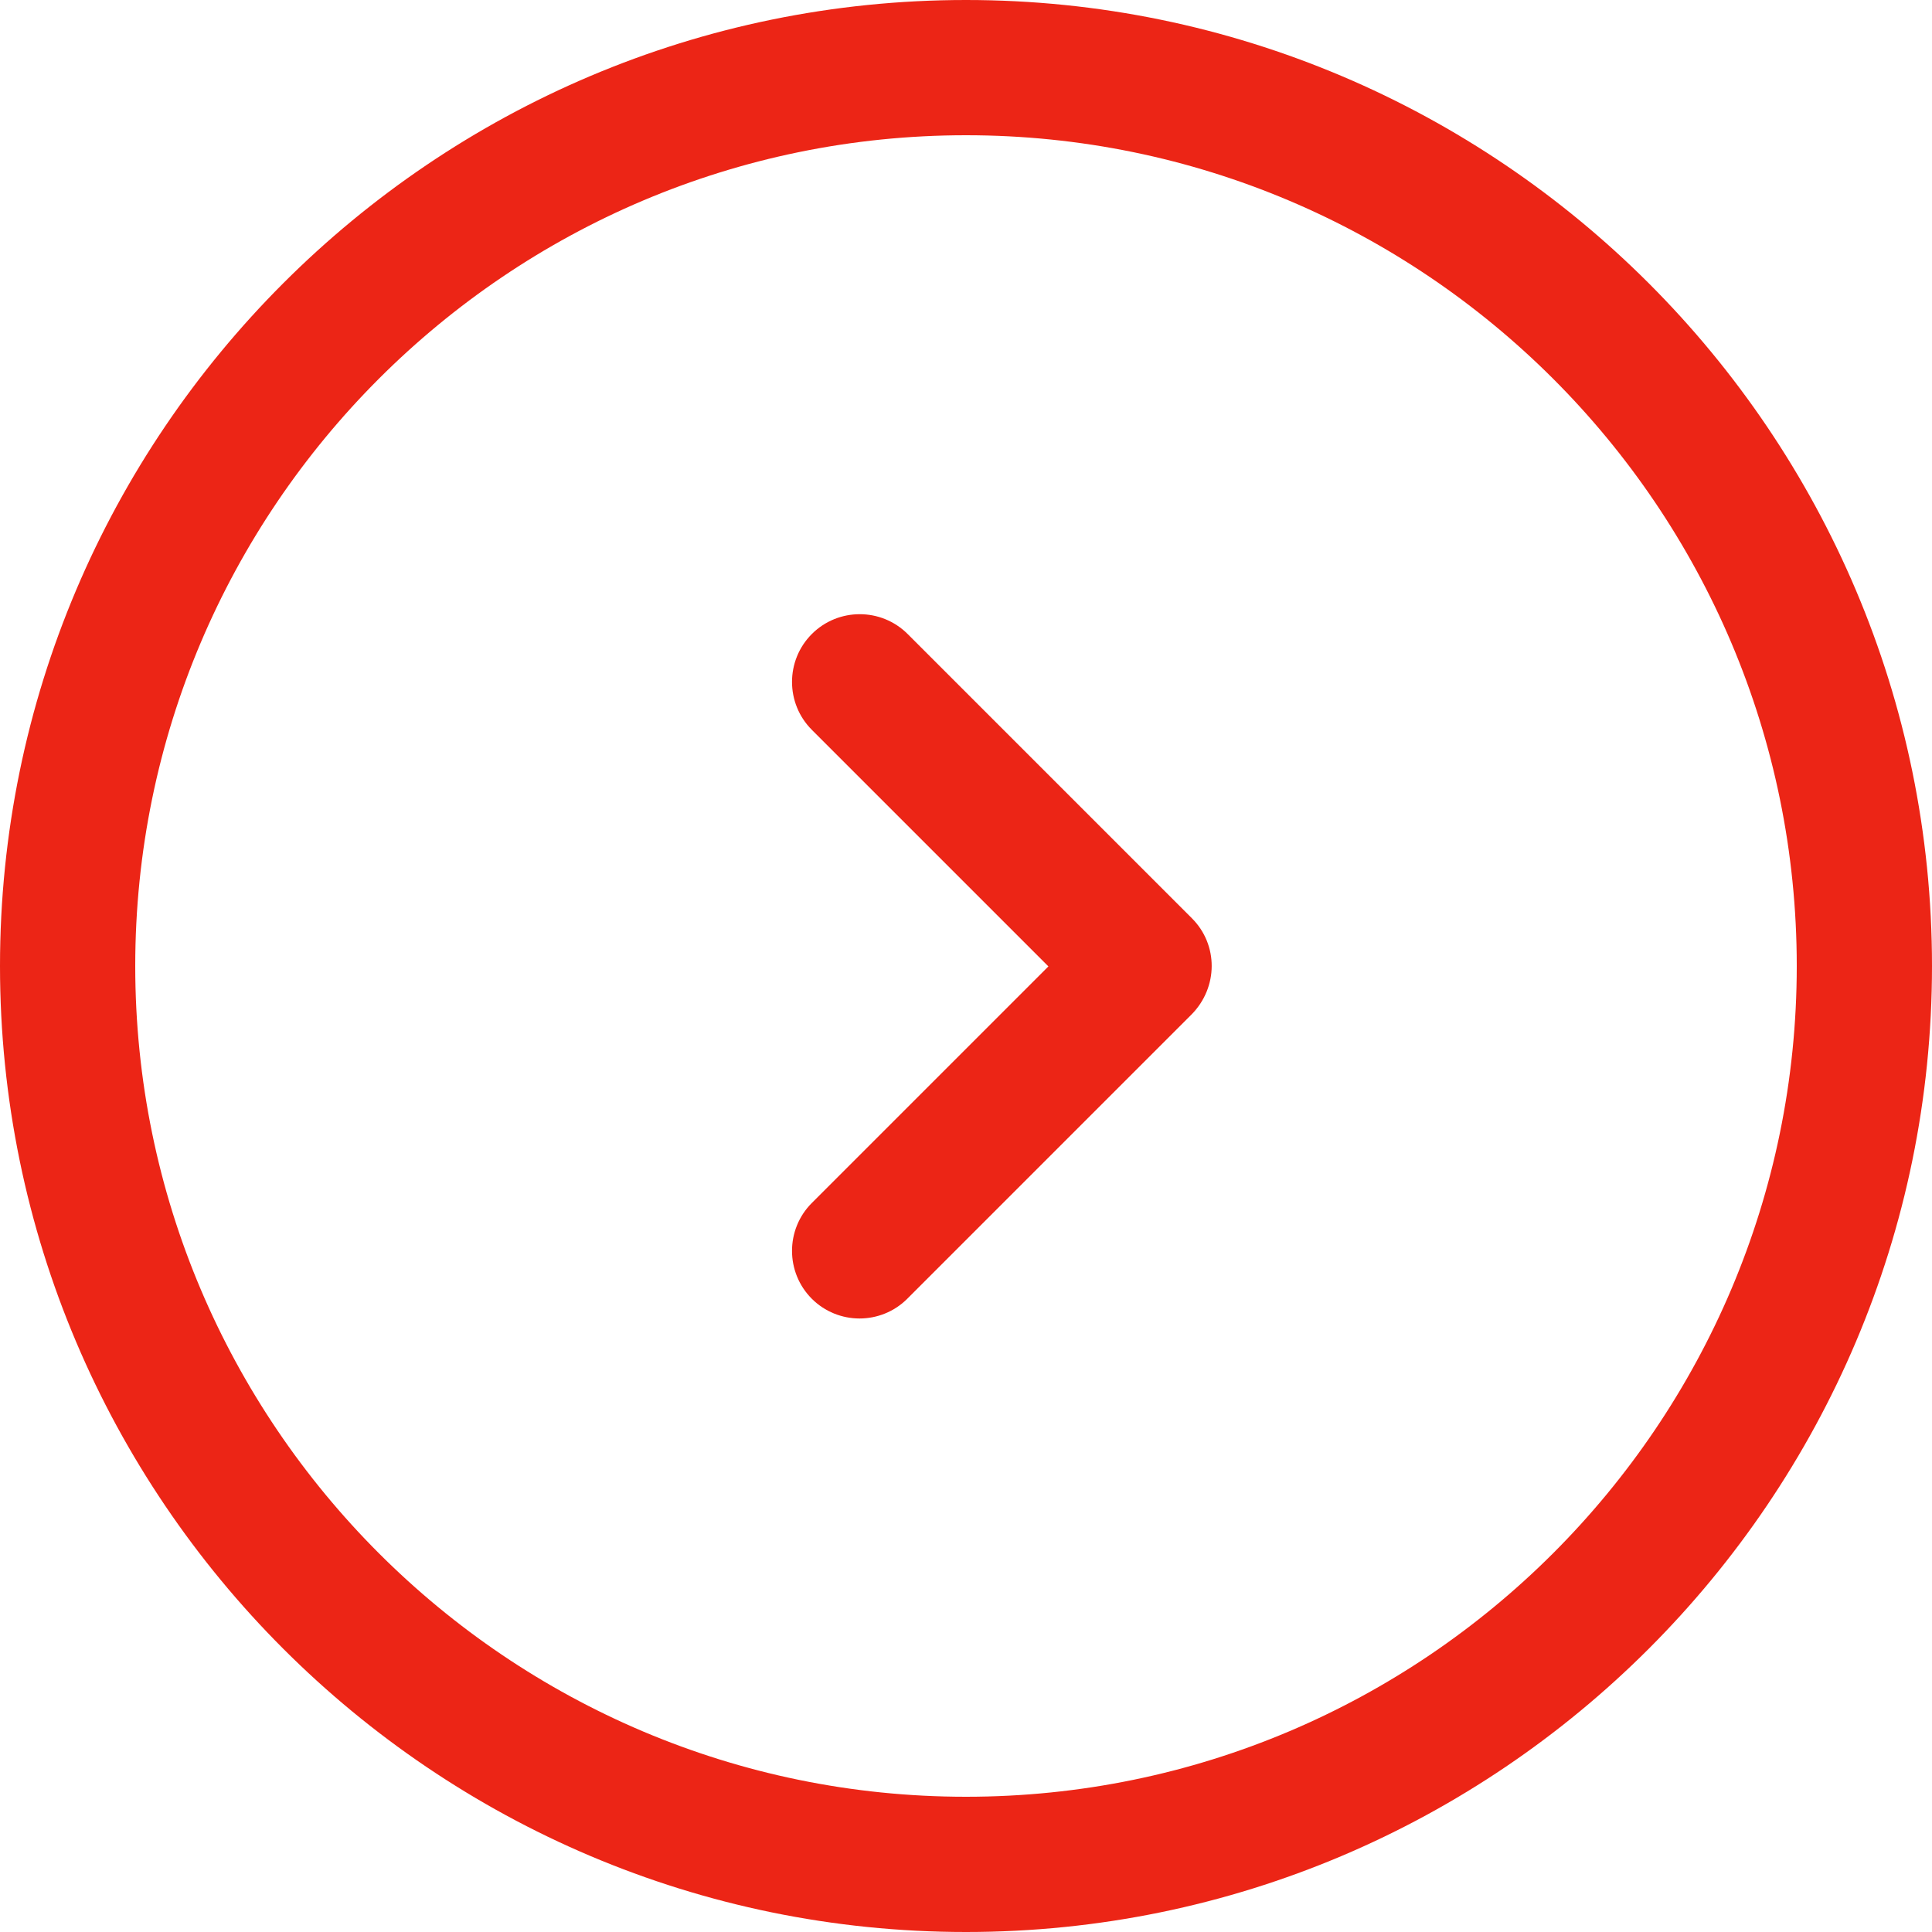 <svg width="490" height="490" viewBox="0 0 490 490" fill="none" xmlns="http://www.w3.org/2000/svg">
<path d="M490 245C490 109.9 380.1 0 245 0C109.9 0 0 109.9 0 245C0 380.1 109.9 490 245 490C380.1 490 490 380.1 490 245ZM34.3 245C34.3 128.8 128.8 34.3 245 34.3C361.2 34.3 455.7 128.8 455.7 245C455.7 361.2 361.2 455.7 245 455.7C128.8 455.7 34.3 361.2 34.3 245Z" fill="#EC2516"/>
<path d="M302.3 232.9L230.2 160.8C223.5 154.1 212.6 154.1 205.9 160.8C199.2 167.5 199.2 178.4 205.9 185.1L265.9 245.1L205.9 305.1C199.2 311.8 199.2 322.7 205.9 329.4C209.2 332.7 213.6 334.4 218 334.4C222.4 334.4 226.8 332.7 230.1 329.4L302.2 257.3C309 250.4 309 239.6 302.3 232.9Z" fill="#EC2516"/>
</svg>

